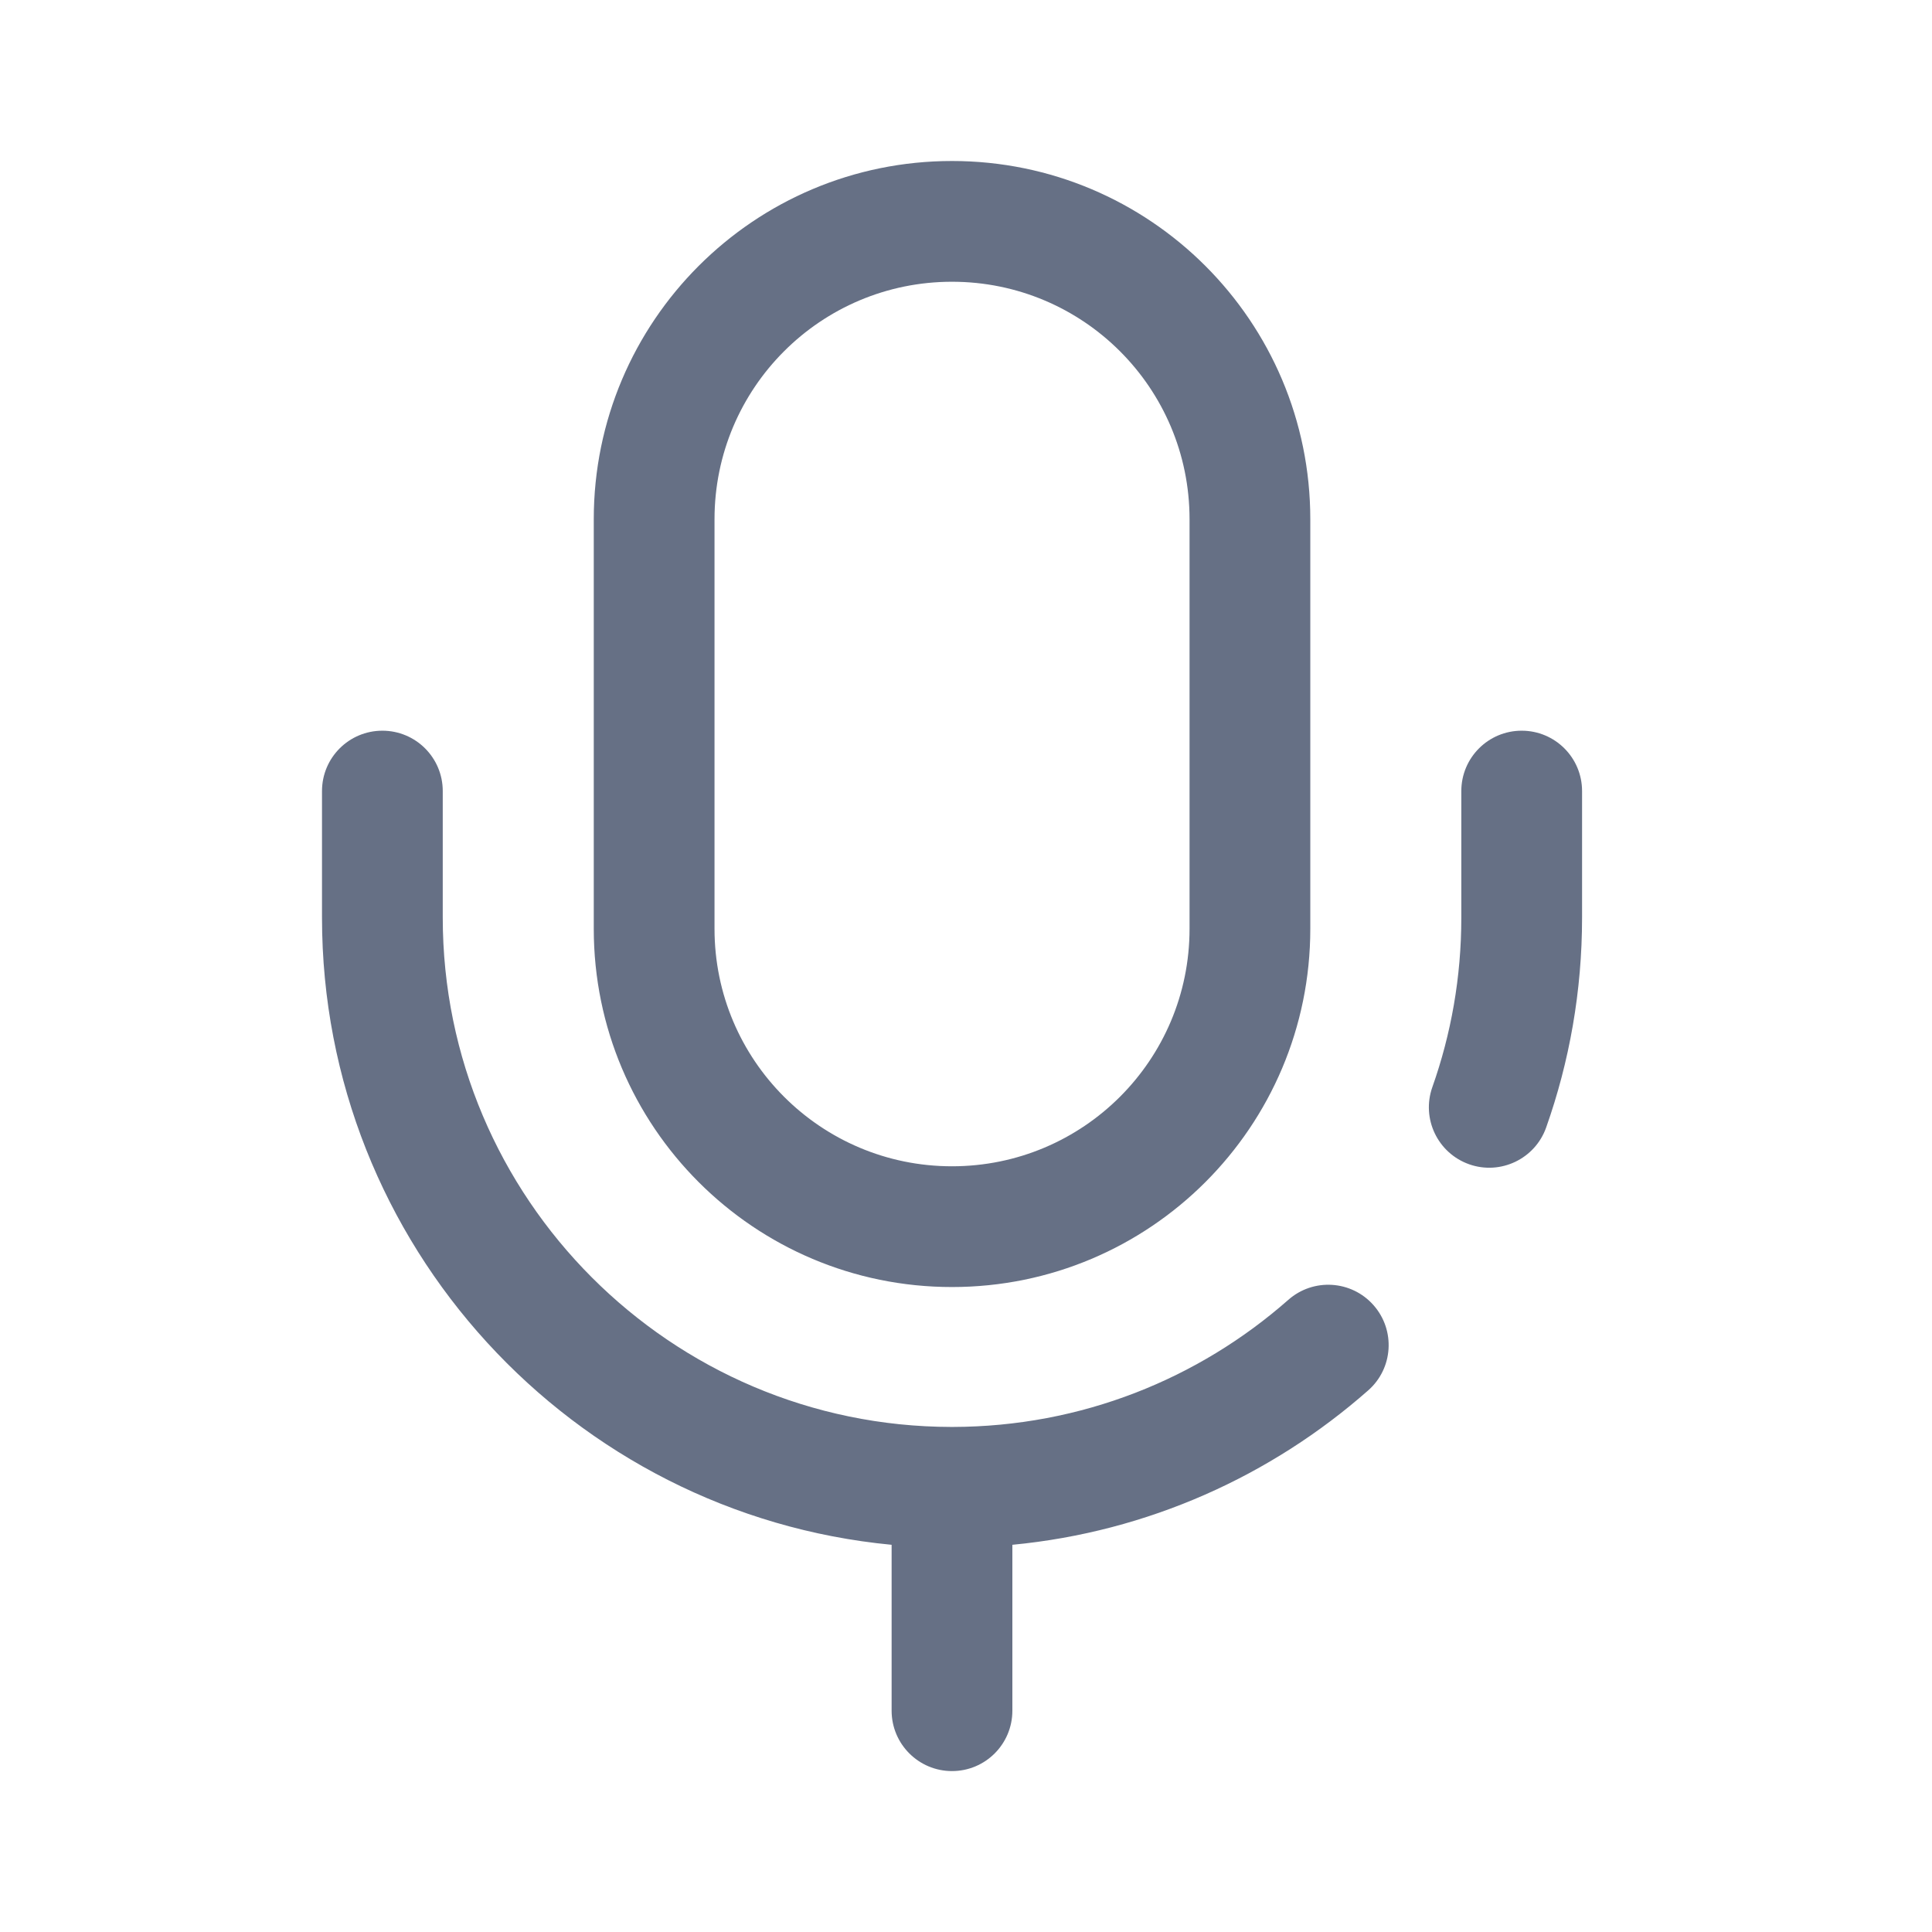 <svg width="24" height="24" viewBox="0 0 24 24" fill="none" xmlns="http://www.w3.org/2000/svg">
<path fill-rule="evenodd" clipRule="evenodd" d="M7.376 6.45C7.376 3.992 9.368 2 11.826 2C14.285 2 16.277 3.992 16.277 6.45V11.538C16.277 13.996 14.285 15.988 11.826 15.988C9.368 15.988 7.376 13.996 7.376 11.538V6.45ZM11.826 3.5C10.196 3.5 8.876 4.82 8.876 6.45V11.538C8.876 13.168 10.196 14.488 11.826 14.488C13.457 14.488 14.777 13.168 14.777 11.538V6.45C14.777 4.82 13.457 3.5 11.826 3.5ZM4.75 9.077C5.164 9.077 5.5 9.412 5.5 9.827V11.399C5.5 14.886 8.332 17.721 11.818 17.726C11.821 17.726 11.824 17.726 11.826 17.726C11.829 17.726 11.832 17.726 11.835 17.726C13.432 17.723 14.89 17.128 16.004 16.147C16.315 15.873 16.789 15.903 17.063 16.214C17.337 16.525 17.307 16.999 16.996 17.272C15.793 18.332 14.262 19.029 12.576 19.19V21.251C12.576 21.665 12.241 22.001 11.826 22.001C11.412 22.001 11.076 21.665 11.076 21.251V19.19C7.11 18.812 4 15.464 4 11.399V9.827C4 9.412 4.336 9.077 4.75 9.077ZM18.903 9.077C19.317 9.077 19.653 9.412 19.653 9.827V11.399C19.653 12.312 19.496 13.189 19.207 14.006C19.069 14.396 18.64 14.601 18.25 14.463C17.859 14.324 17.655 13.896 17.793 13.505C18.026 12.847 18.153 12.139 18.153 11.399V9.827C18.153 9.412 18.489 9.077 18.903 9.077Z" fill="#667085"/>
</svg>

